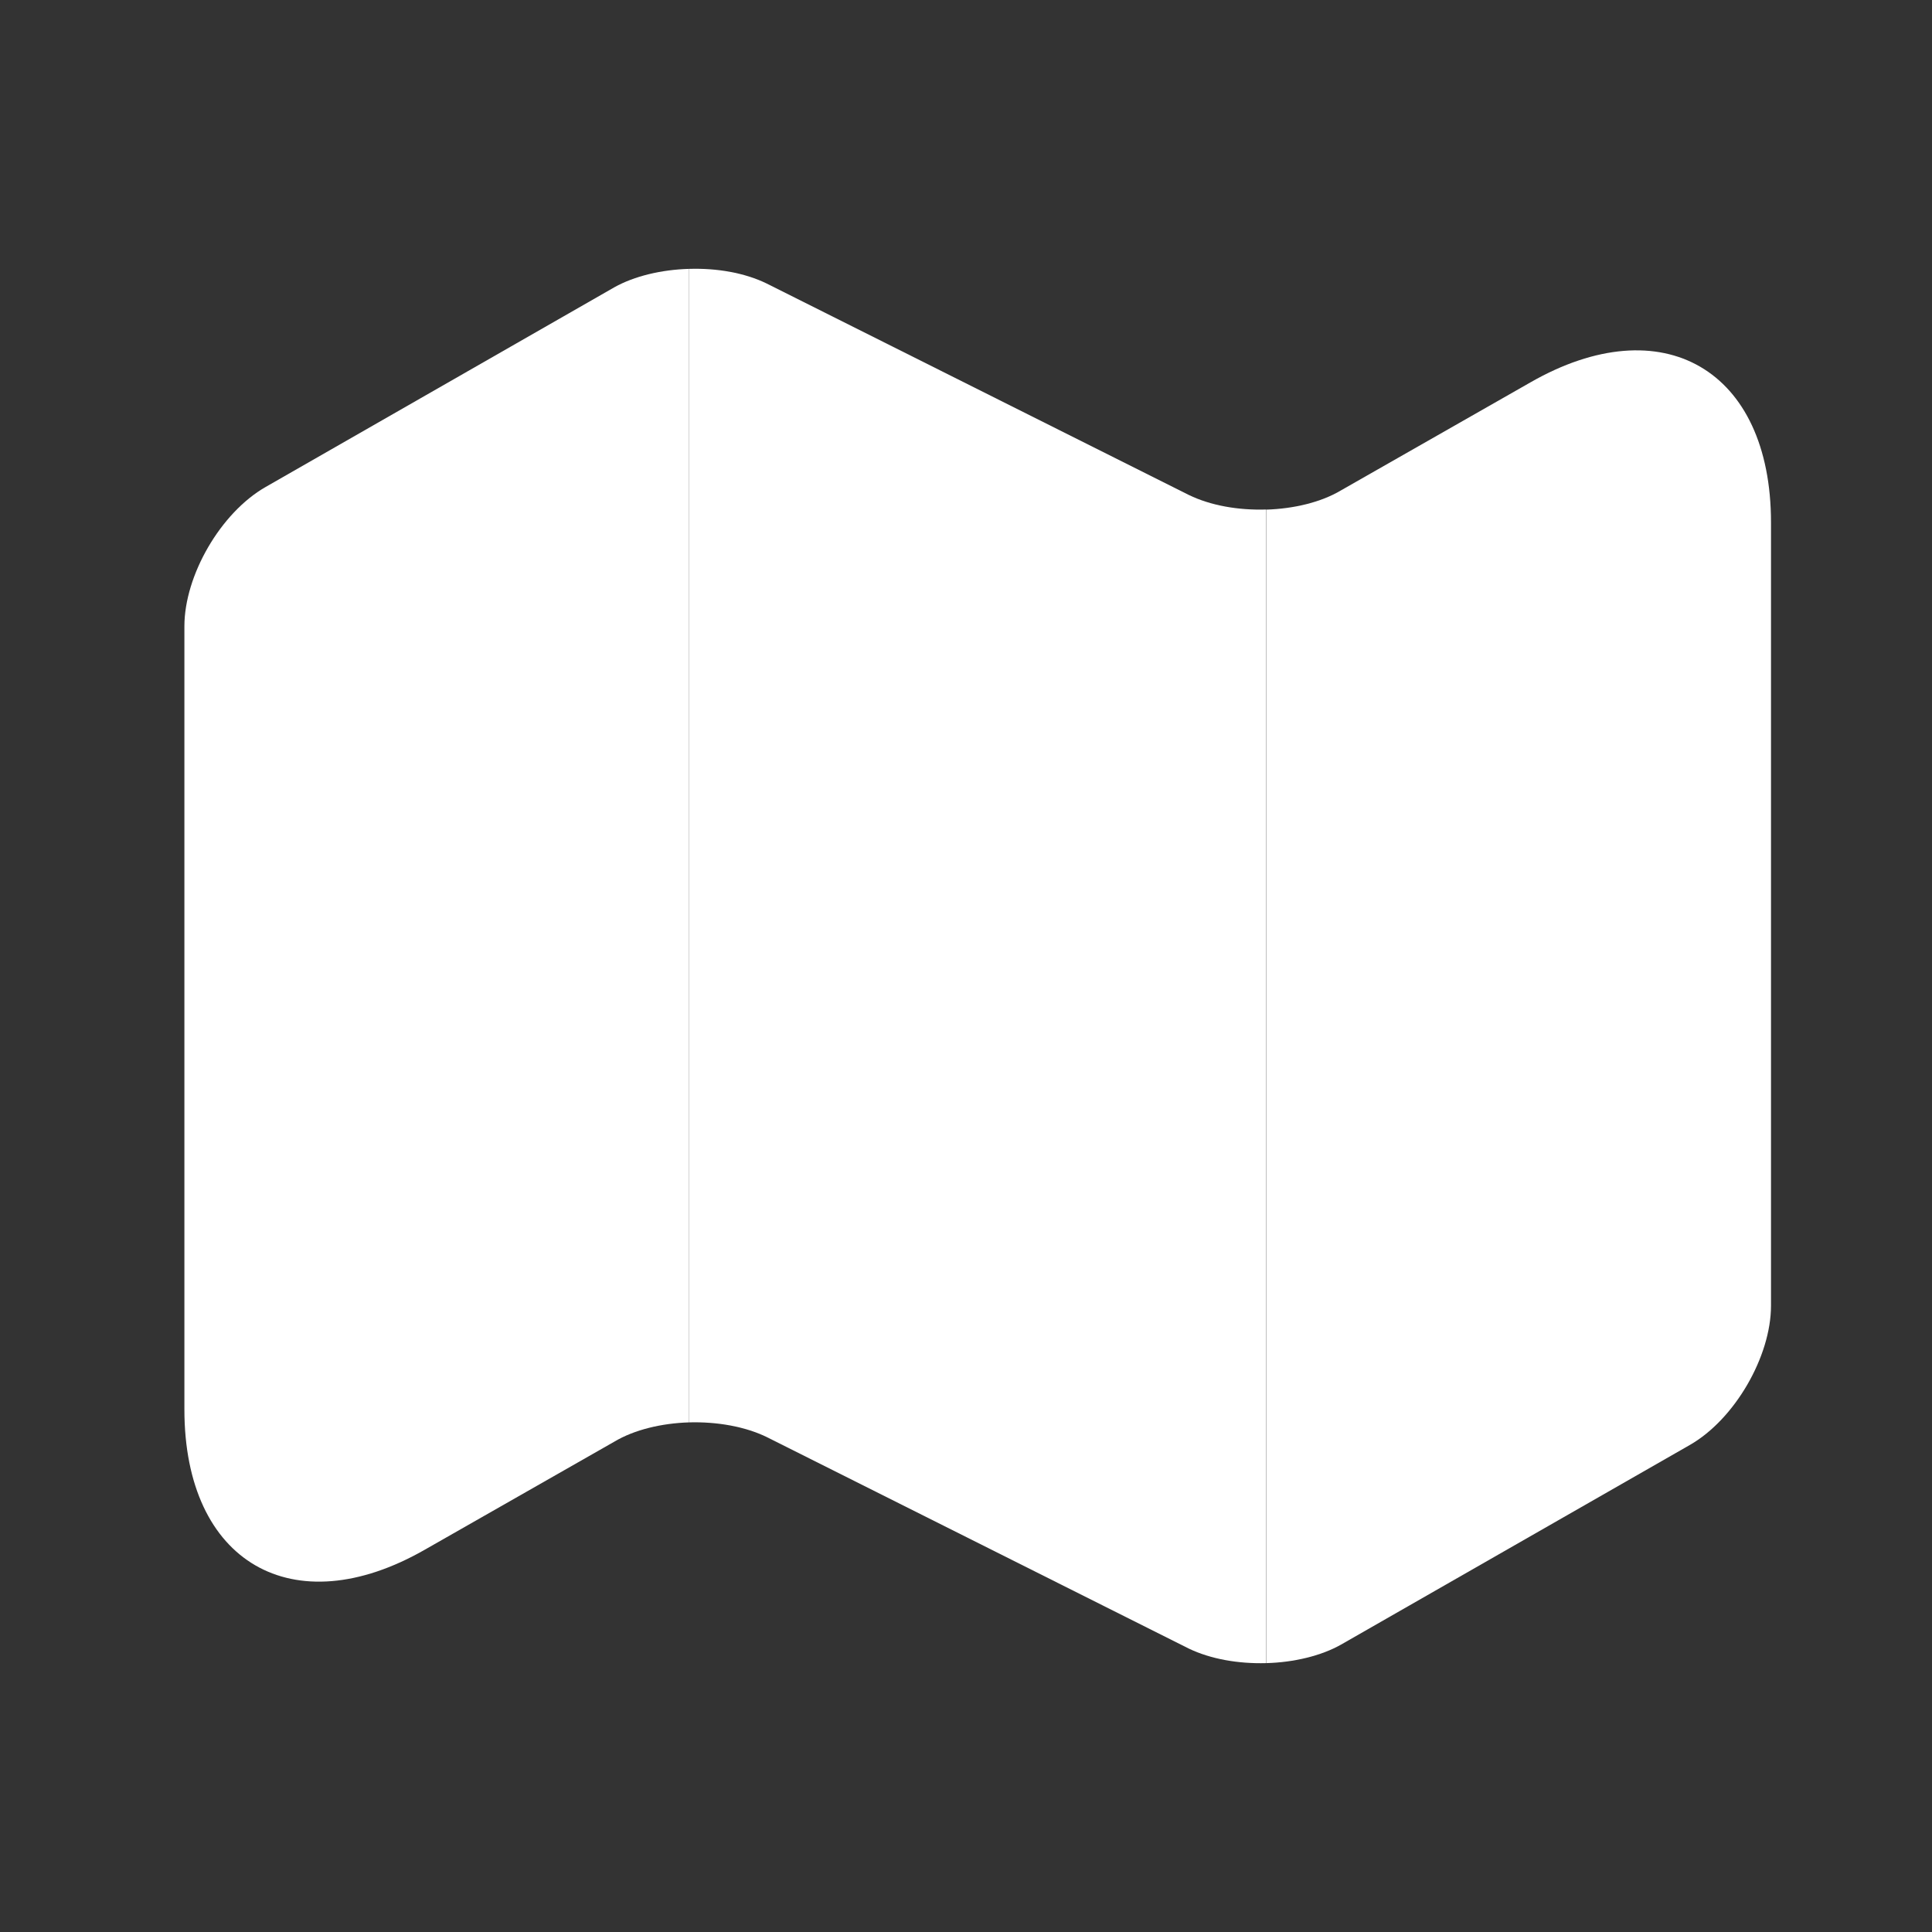 <svg width="18" height="18" viewBox="0 0 18 18" fill="none" xmlns="http://www.w3.org/2000/svg">
<rect x="0" y="0" width="18" height="18" fill="#333333" stroke="none"/>
<path d="M6.42 2.505V13.252C6.165 13.26 5.91 13.32 5.723 13.432L3.96 14.437C2.73 15.142 1.718 14.557 1.718 13.132V5.835C1.718 5.362 2.055 4.777 2.475 4.537L5.723 2.677C5.91 2.572 6.165 2.512 6.42 2.505Z" fill="white"/>
<path d="M11.797 4.747V15.495C11.535 15.502 11.28 15.457 11.077 15.36L7.14 13.387C6.937 13.29 6.682 13.245 6.42 13.252V2.505C6.682 2.497 6.937 2.542 7.14 2.64L11.077 4.612C11.28 4.71 11.535 4.755 11.797 4.747Z" fill="white"/>
<path d="M16.5 4.868V12.165C16.5 12.637 16.163 13.223 15.743 13.463L12.495 15.322C12.308 15.428 12.053 15.488 11.798 15.495V4.748C12.053 4.74 12.308 4.68 12.495 4.568L14.258 3.563C15.488 2.858 16.5 3.443 16.5 4.868Z" fill="white"/>
</svg>
